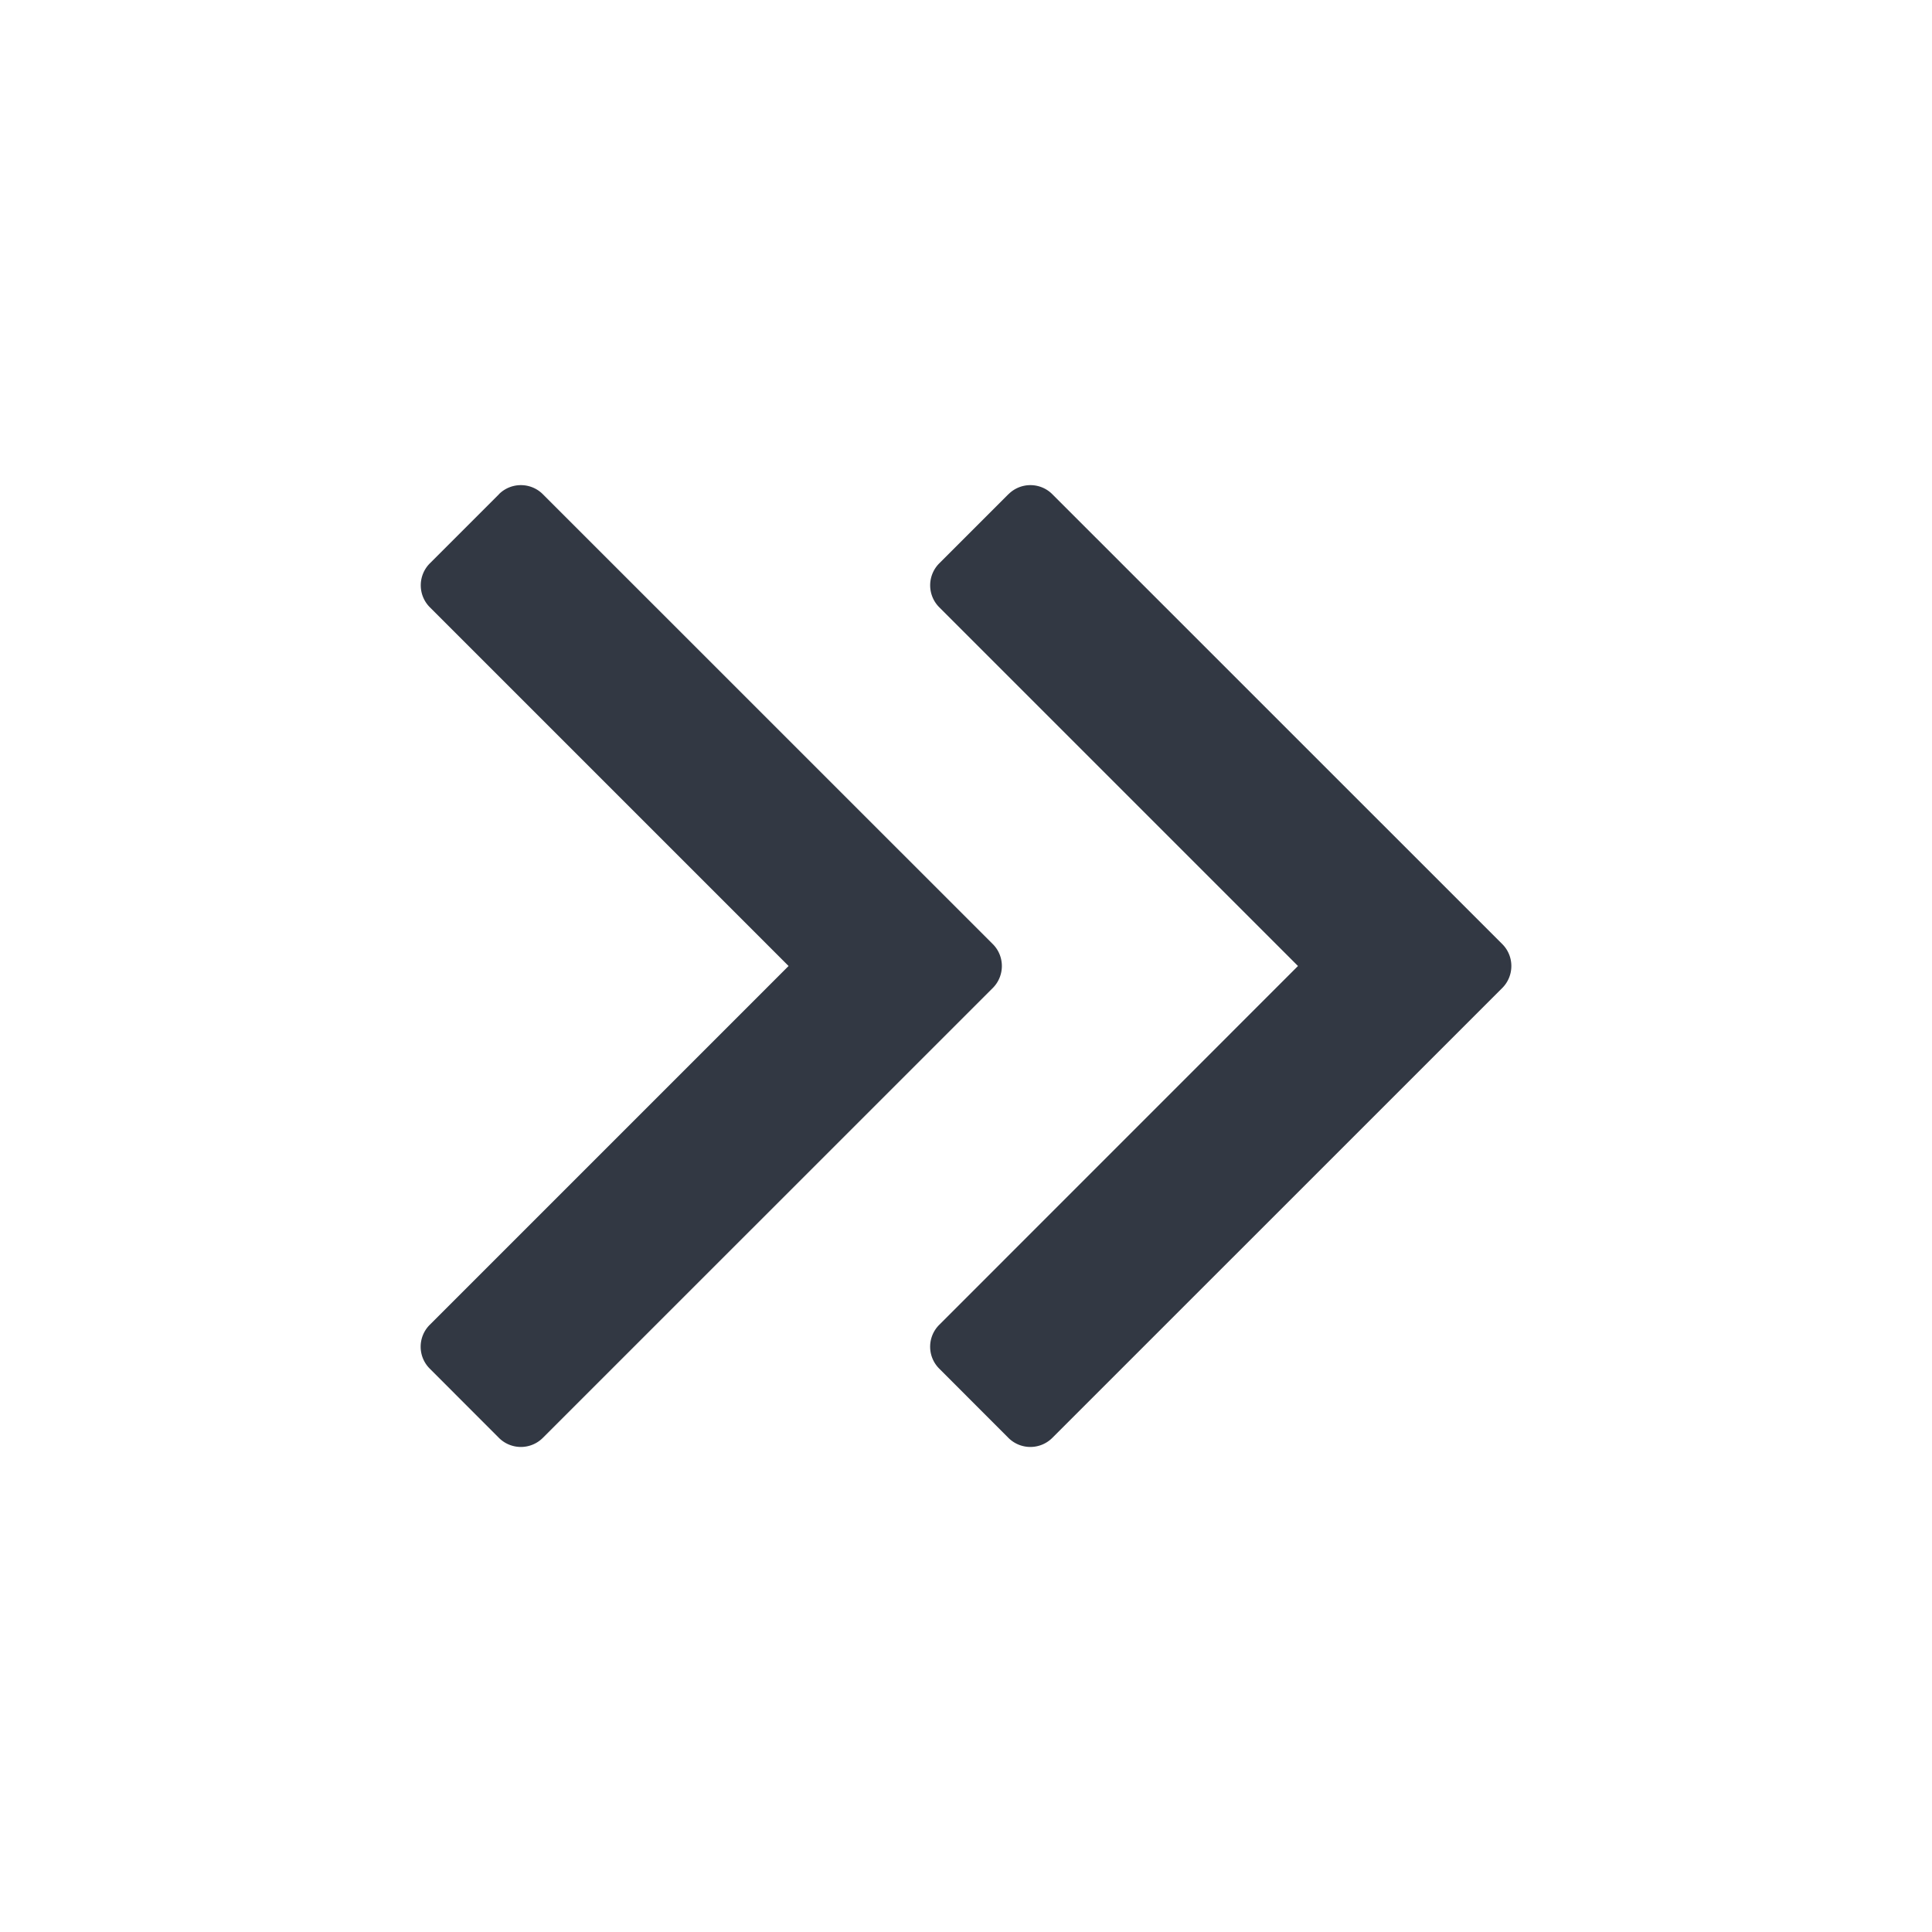 <svg xmlns="http://www.w3.org/2000/svg" width="24" height="24" viewBox="0 0 24 24">
    <path fill="#323843" fill-rule="evenodd" d="M6.198 6.139c.15-.15.395-.15.545 0l5.59 5.589c.15.15.15.394 0 .545l-5.59 5.589a.386.386 0 0 1-.545 0l-.859-.86a.384.384 0 0 1 0-.545L9.796 12 5.34 7.544a.386.386 0 0 1 0-.546l.86-.86zm6.33 0c.15-.15.394-.15.544 0l5.59 5.589c.15.15.15.394 0 .545l-5.59 5.589a.386.386 0 0 1-.545 0l-.859-.86a.384.384 0 0 1 0-.545L16.124 12l-4.456-4.456a.386.386 0 0 1 0-.546l.86-.86z"/>
</svg>
